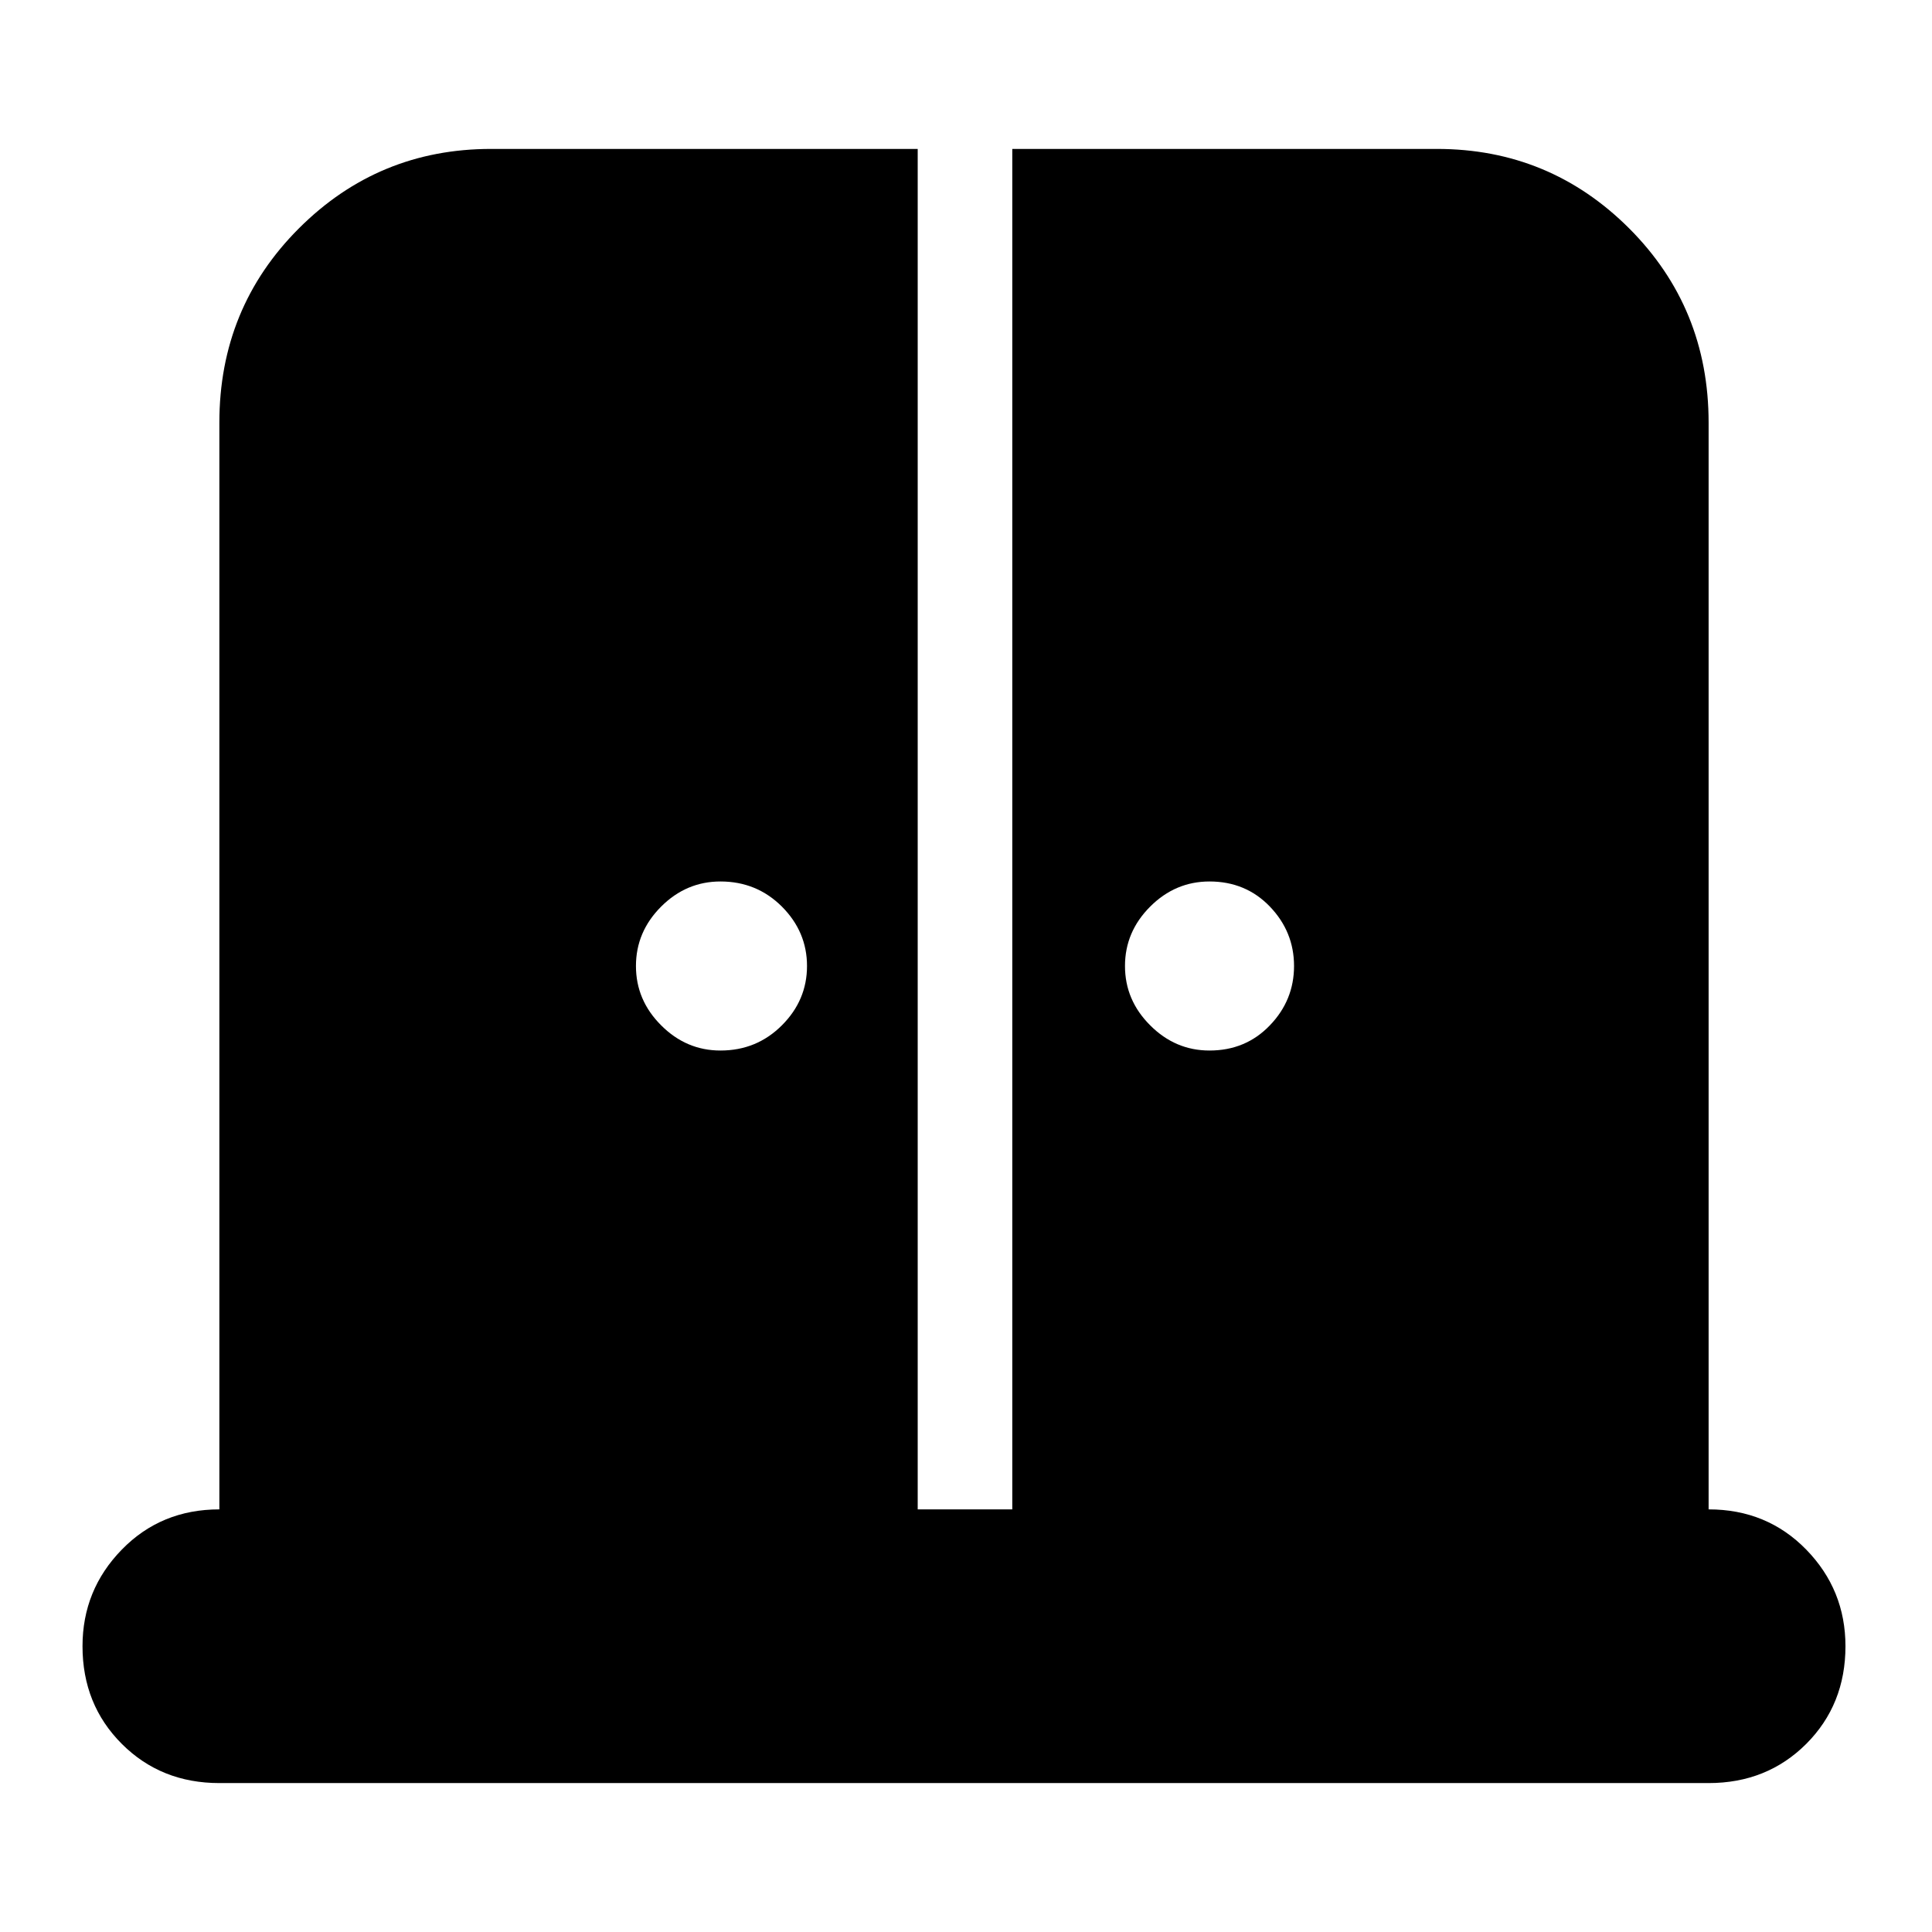 <svg xmlns="http://www.w3.org/2000/svg" height="24" width="24"><path d="M8.95 13.05Q9.4 13.05 9.713 12.737Q10.025 12.425 10.025 12Q10.025 11.575 9.713 11.262Q9.4 10.95 8.95 10.95Q8.525 10.95 8.213 11.262Q7.9 11.575 7.9 12Q7.9 12.425 8.213 12.737Q8.525 13.05 8.95 13.05ZM15.025 13.05Q15.475 13.05 15.775 12.737Q16.075 12.425 16.075 12Q16.075 11.575 15.775 11.262Q15.475 10.95 15.025 10.95Q14.6 10.95 14.288 11.262Q13.975 11.575 13.975 12Q13.975 12.425 14.288 12.737Q14.6 13.05 15.025 13.05ZM2.725 22.15Q2 22.15 1.513 21.663Q1.025 21.175 1.025 20.45Q1.025 19.75 1.513 19.25Q2 18.75 2.725 18.75V5.25Q2.725 3.825 3.713 2.837Q4.7 1.85 6.1 1.85H11.4V18.75H12.575V1.85H17.85Q19.25 1.85 20.238 2.837Q21.225 3.825 21.225 5.25V18.75Q21.95 18.75 22.438 19.25Q22.925 19.75 22.925 20.45Q22.925 21.175 22.438 21.663Q21.95 22.15 21.225 22.15Z"/></svg>